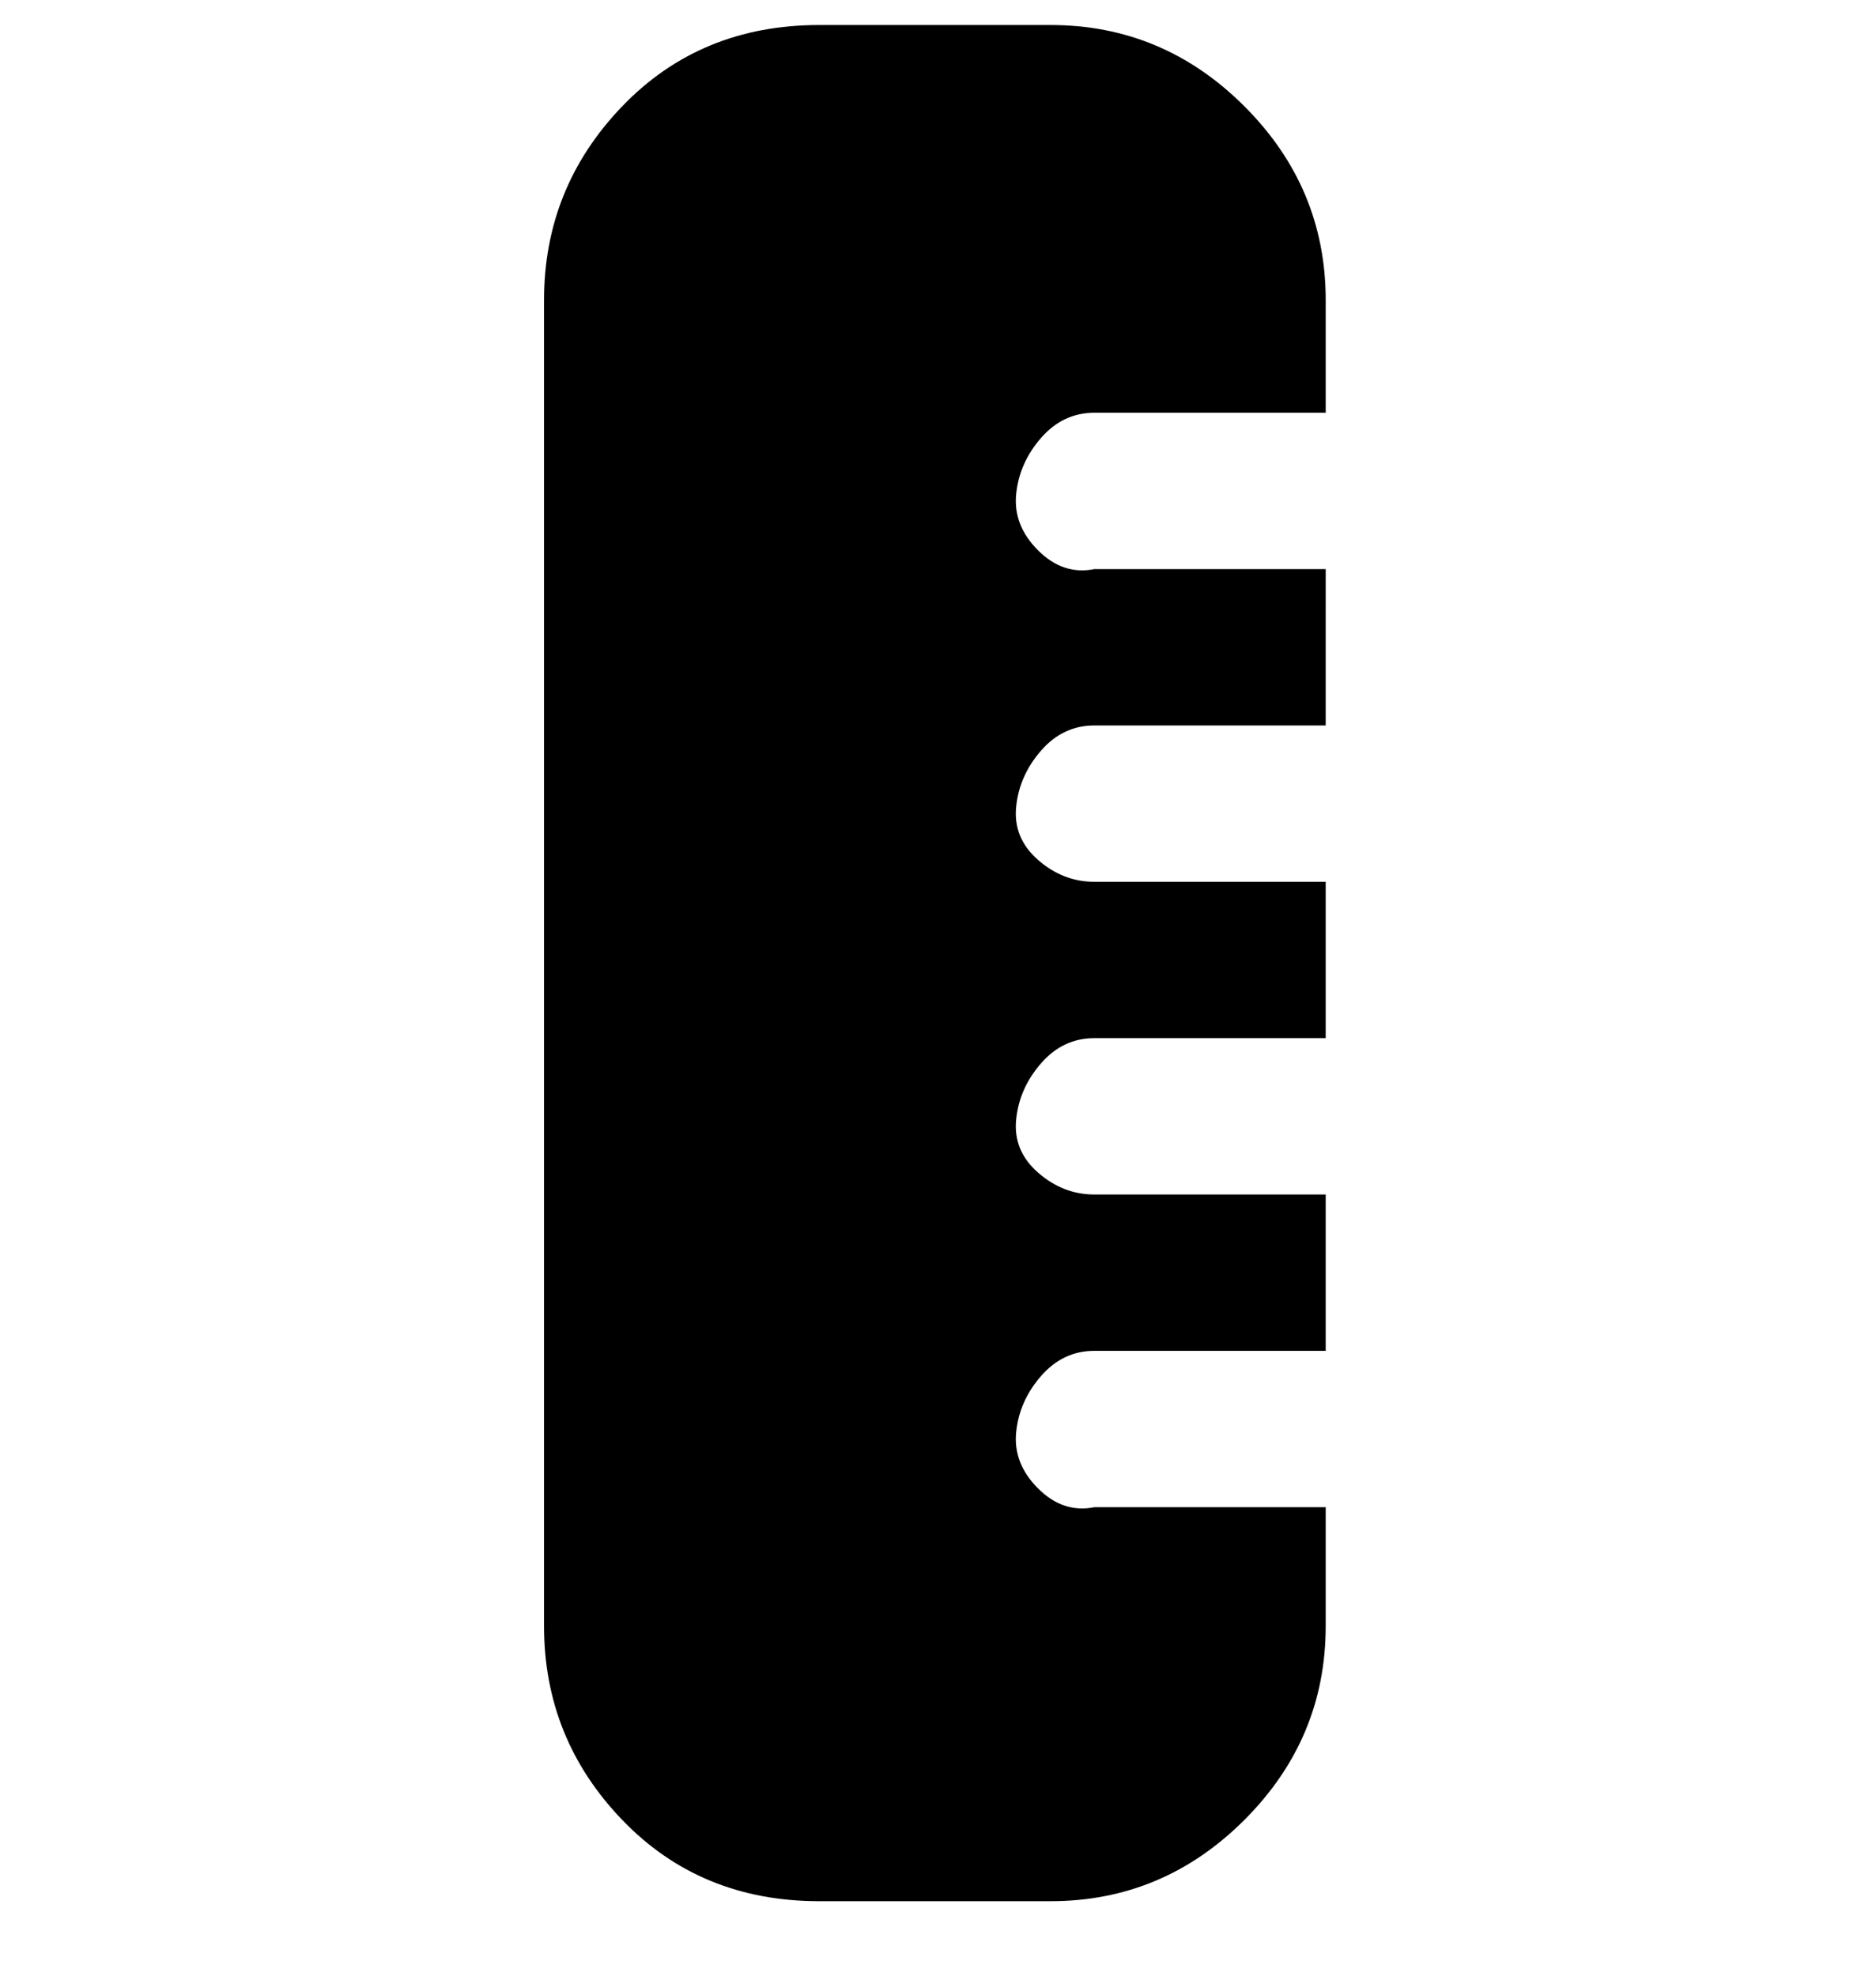 <svg viewBox="0 0 300 316" xmlns="http://www.w3.org/2000/svg"><path d="M175 241q-5 1-9-3t-3.5-9q.5-5 4-9t8.5-4h37v-25h-37q-5 0-9-3.5t-3.5-8.5q.5-5 4-9t8.5-4h37v-25h-37q-5 0-9-3.5t-3.5-8.5q.5-5 4-9t8.5-4h37V91h-37q-5 1-9-3t-3.5-9q.5-5 4-9t8.5-4h37V48q0-18-13-31T168 4h-37q-19 0-31.5 13T87 48v212q0 18 12.5 31t31.5 13h37q18 0 31-13t13-31v-19h-37z"/></svg>